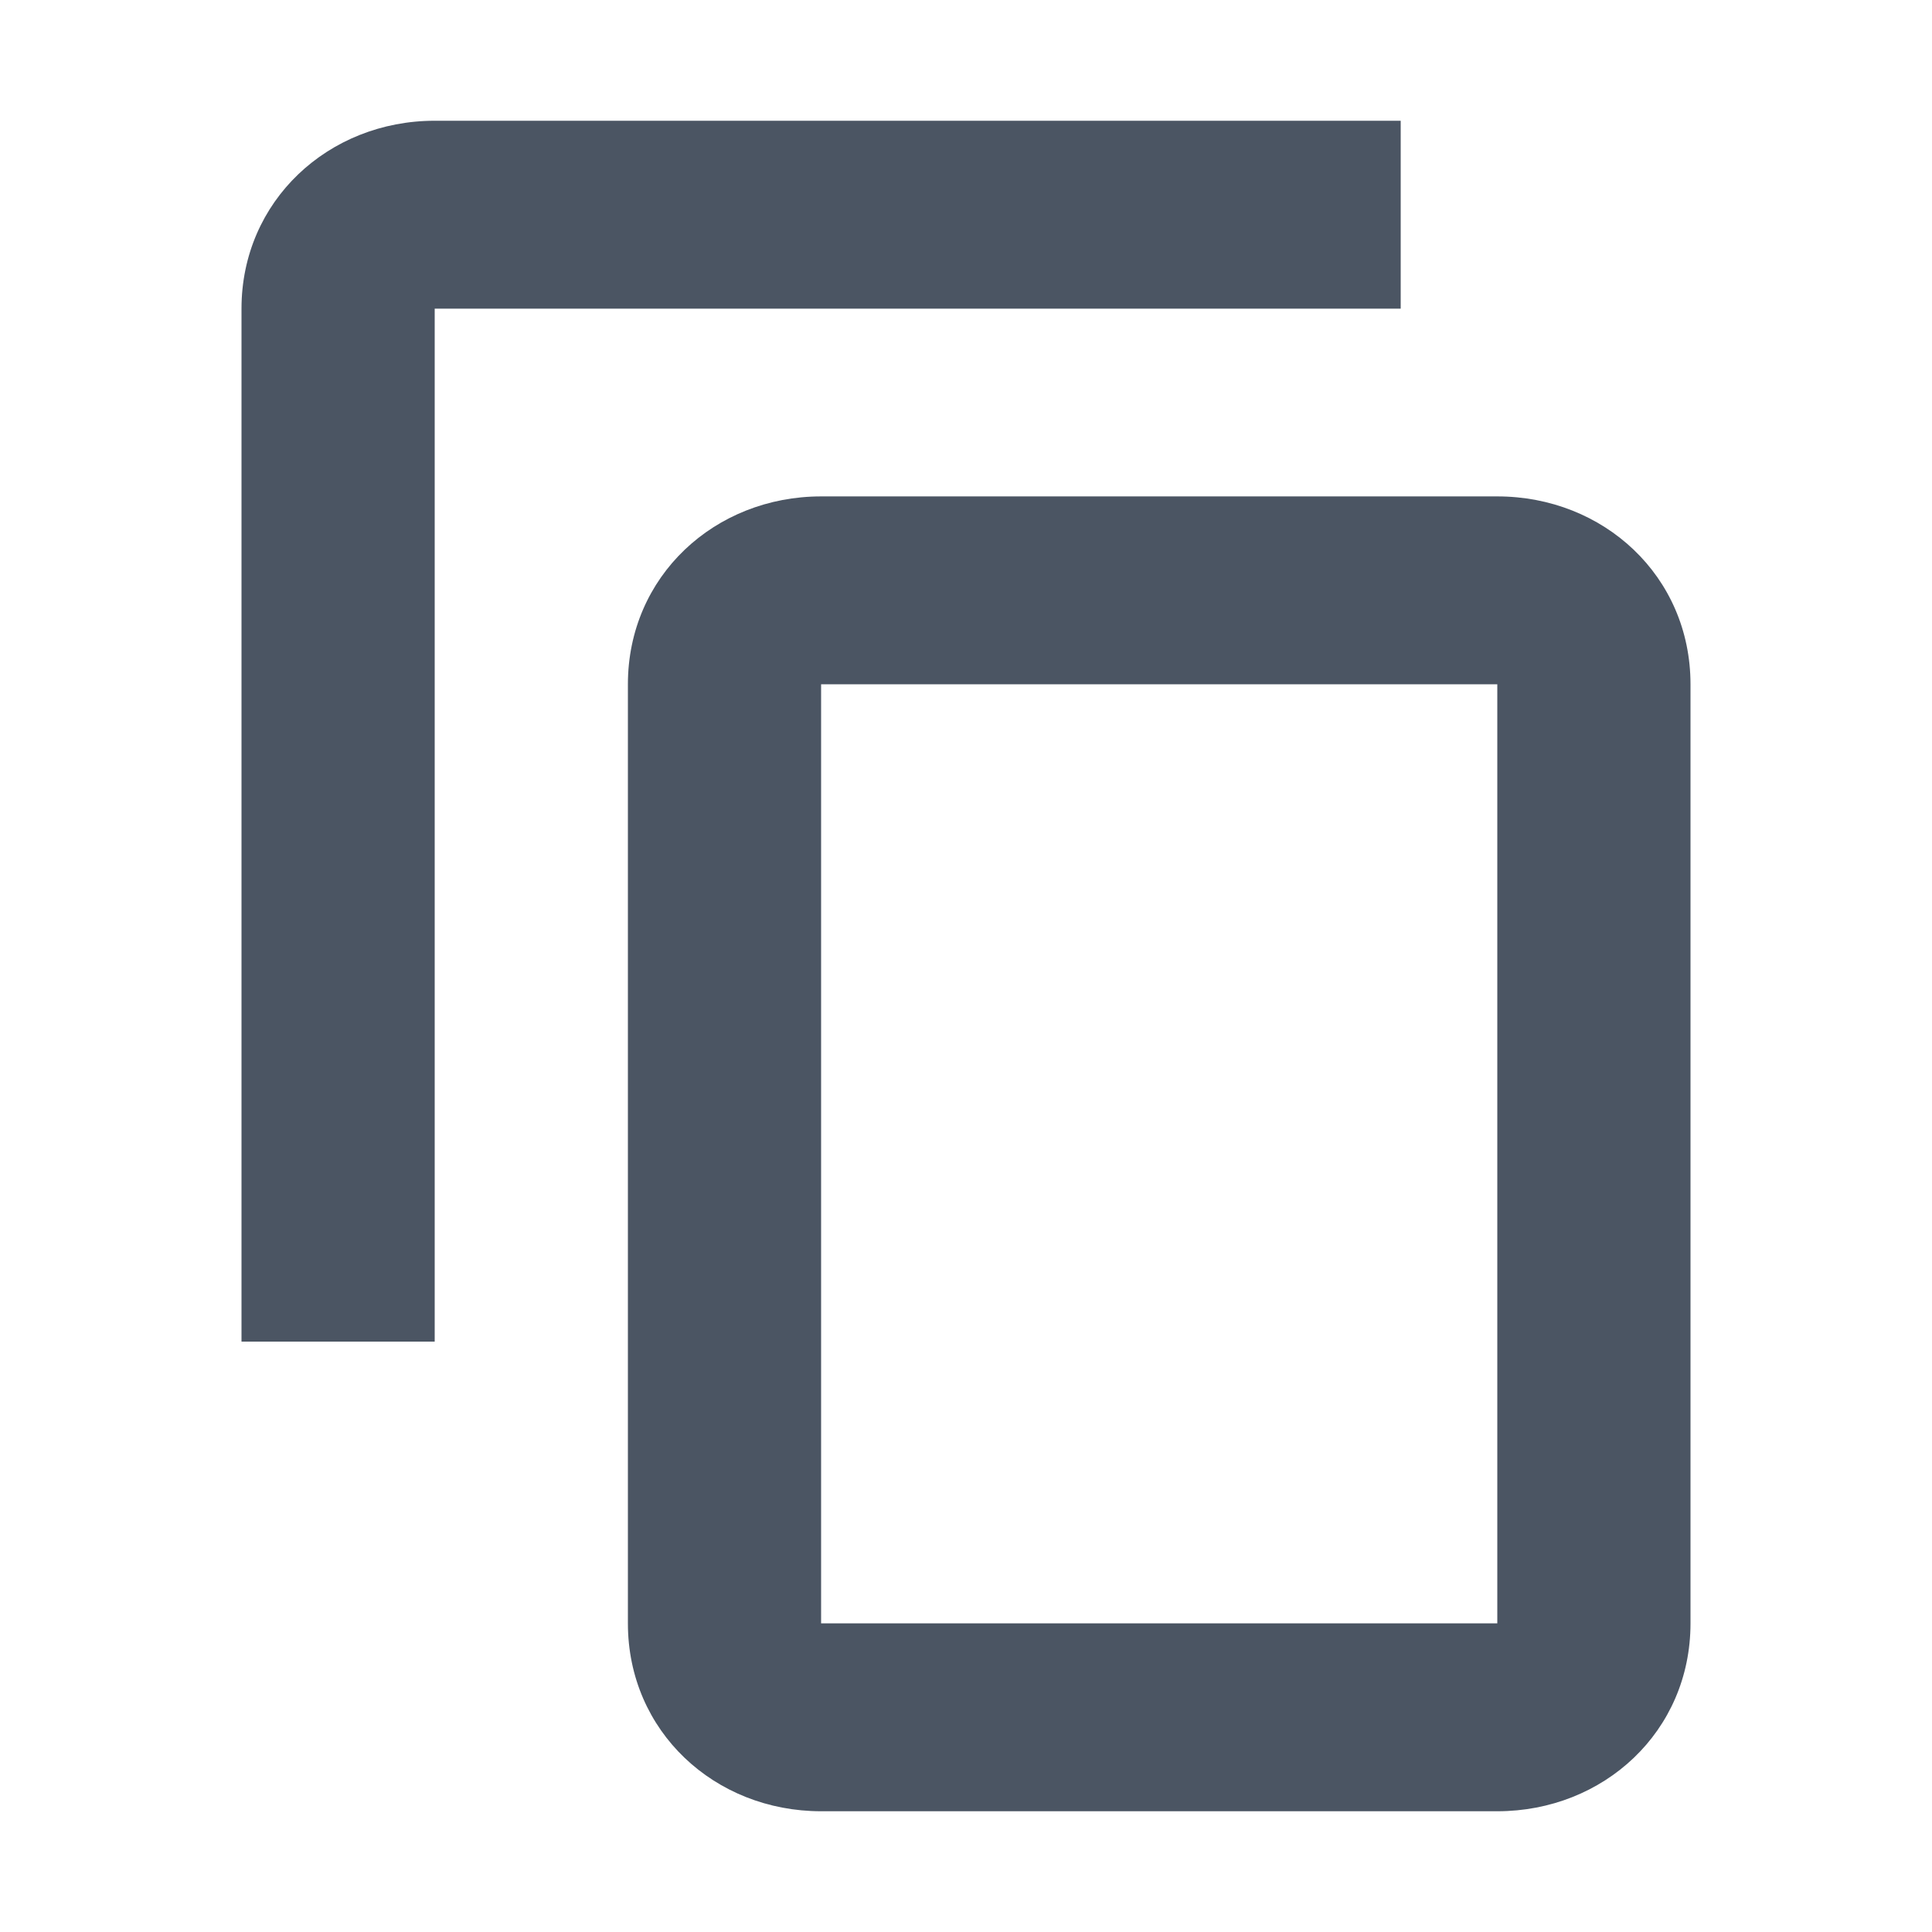 <svg xmlns="http://www.w3.org/2000/svg" width="16" height="16" viewBox="0 0 16 16"><title>16px / 编辑器 / copy</title><g fill="none" fill-rule="evenodd"><path d="M0 0h16v16H0z"/><path fill="#4B5563" d="M11.6 1h-8C2.72 1 2 1.664 2 2.556v8.555h1.6V2.556h8V1zm.8 3.111c.88 0 1.6.66 1.6 1.556v7.777C14 14.34 13.28 15 12.4 15H6.8c-.88 0-1.6-.66-1.6-1.556V5.667c0-.896.72-1.556 1.6-1.556h5.6zm0 9.333V5.667H6.8v7.777h5.6z"/></g></svg>
